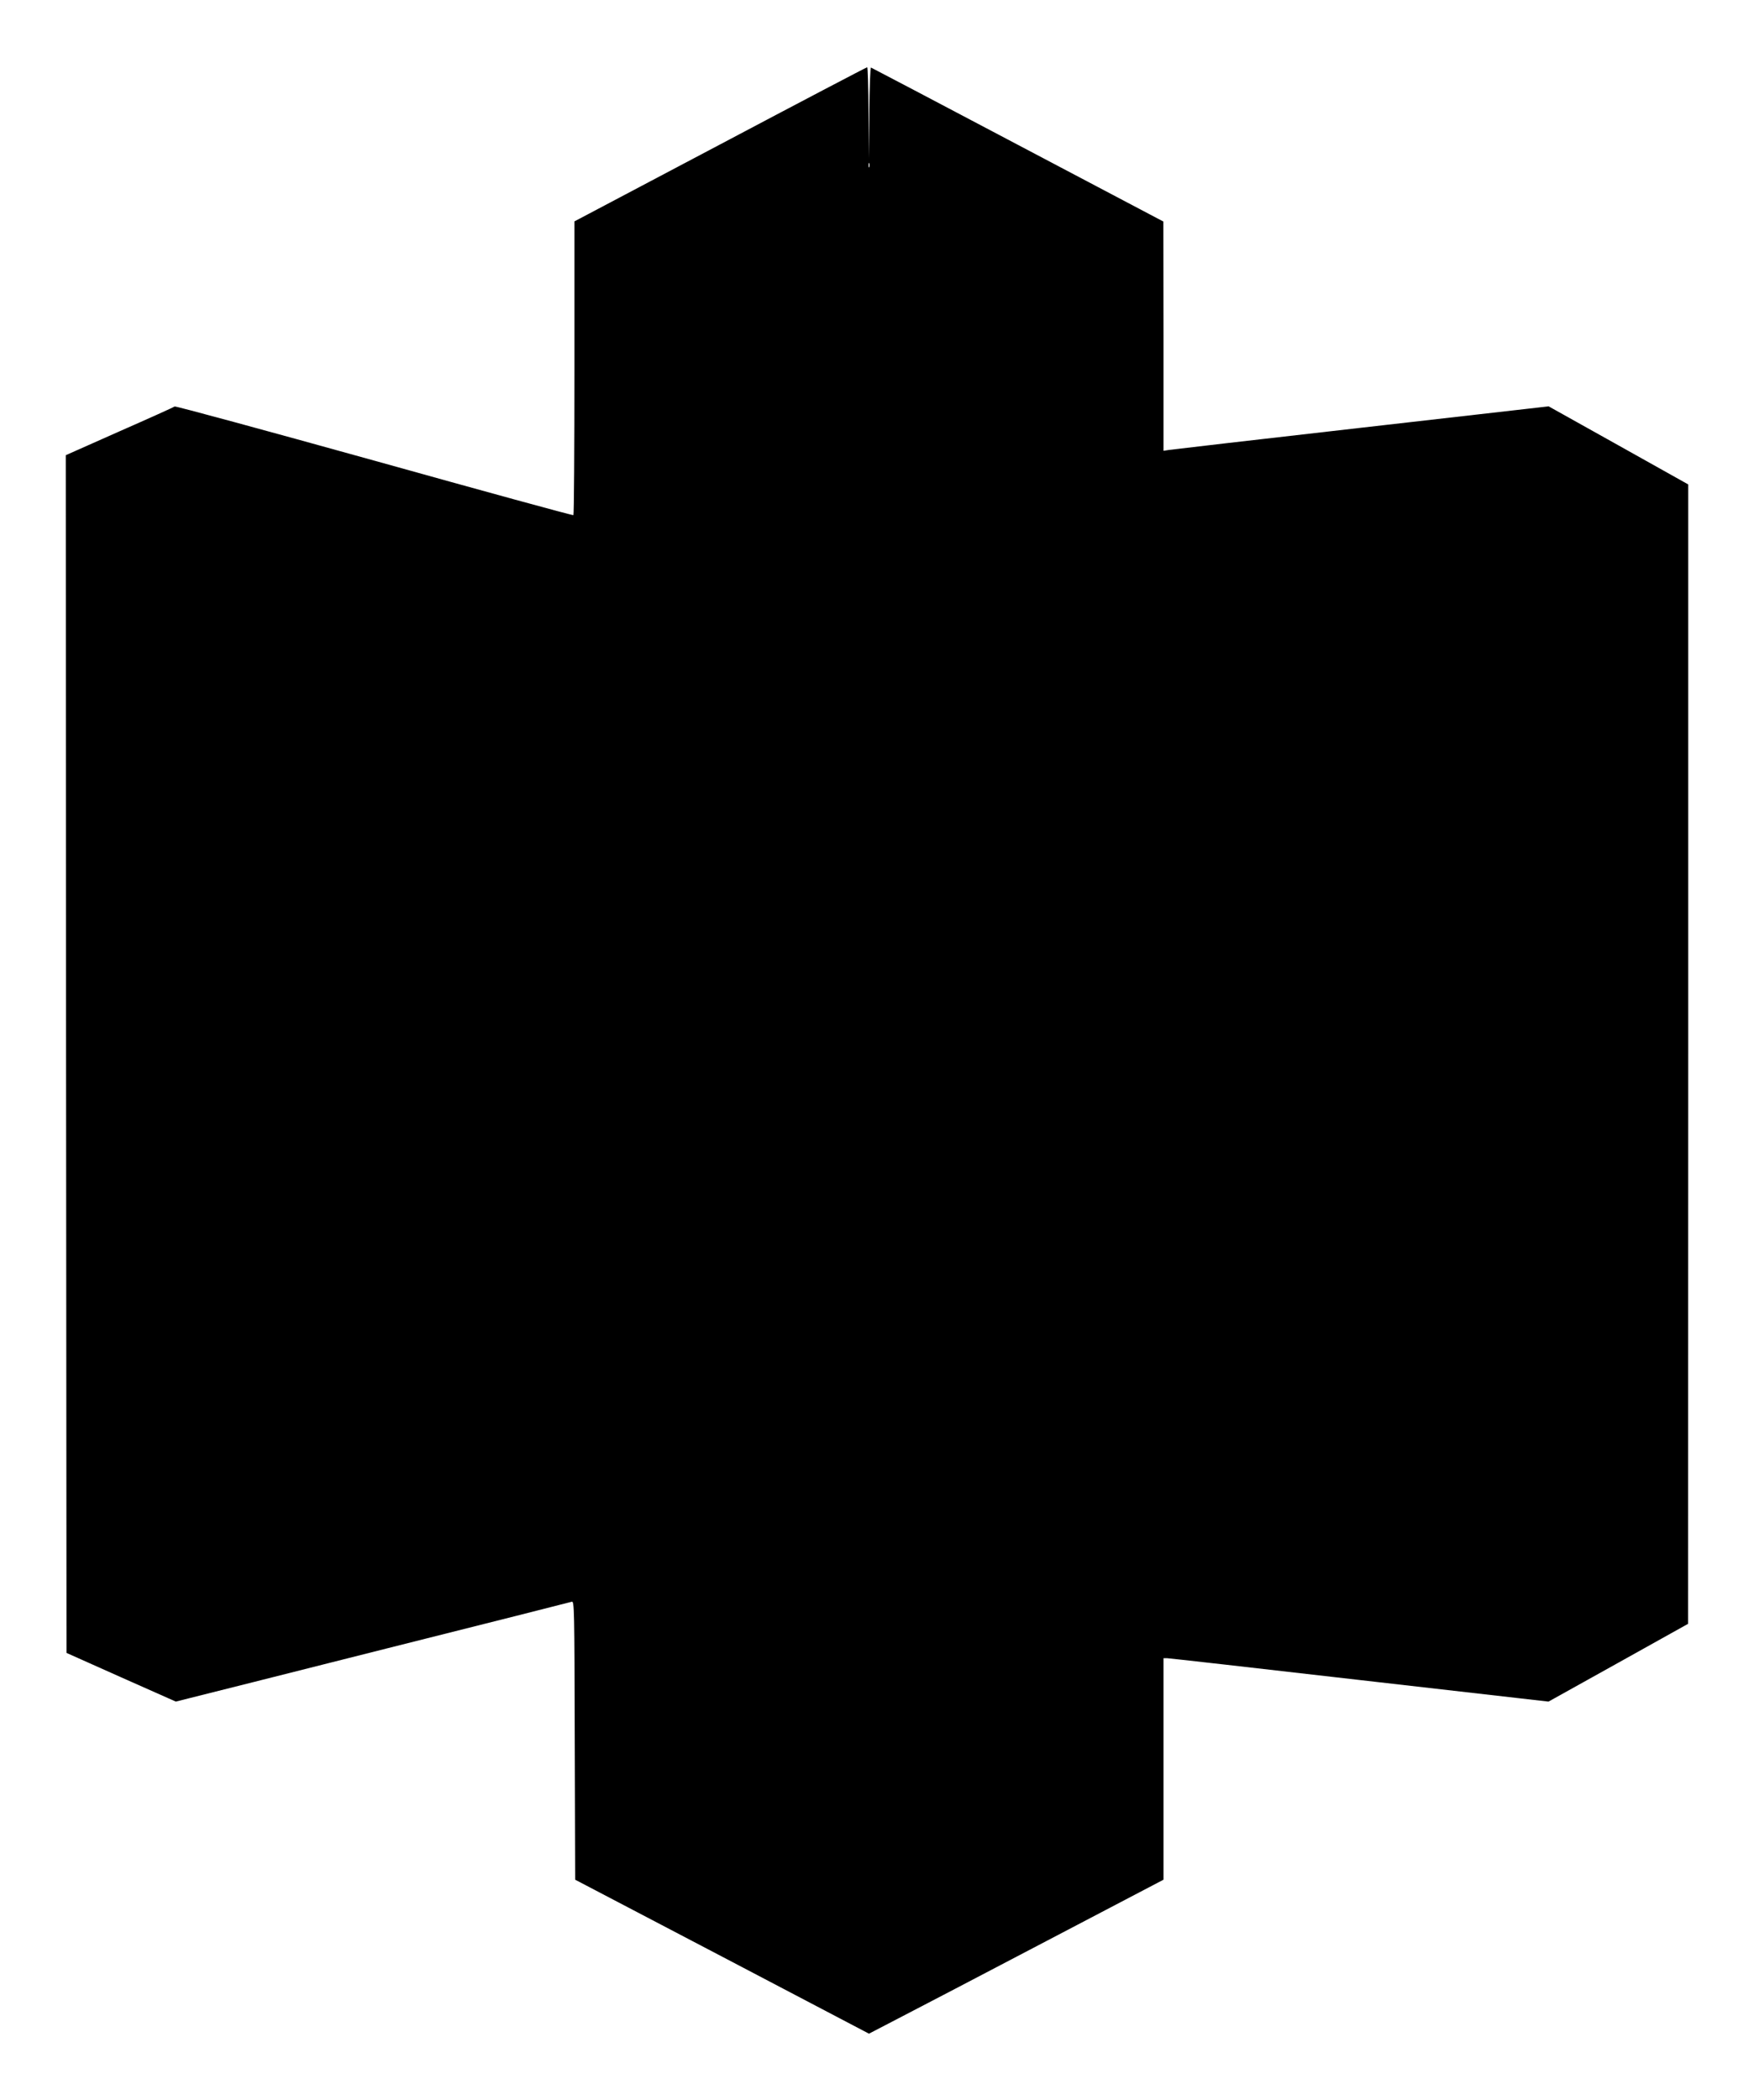 <?xml version="1.0" standalone="no"?>
<!DOCTYPE svg PUBLIC "-//W3C//DTD SVG 20010904//EN"
 "http://www.w3.org/TR/2001/REC-SVG-20010904/DTD/svg10.dtd">
<svg version="1.0" xmlns="http://www.w3.org/2000/svg"
 width="1200pt" height="1436pt" viewBox="0 0 1200 1436"
 preserveAspectRatio="xMidYMid meet">

<g transform="translate(0,1436) scale(0.1,-0.1)"
fill="#000000" stroke="none">
<path d="M4928 13373 l-998 -527 0 -1002 c0 -552 -3 -1005 -7 -1007 -5 -3
-618 165 -1363 373 -745 207 -1359 374 -1365 370 -5 -4 -175 -81 -378 -170
l-367 -163 2 -4096 3 -4095 374 -167 374 -166 91 23 c50 12 656 165 1346 339
690 173 1263 318 1272 321 17 5 18 -46 20 -948 l3 -953 1005 -526 1005 -527
206 107 c113 58 566 295 1007 526 l802 420 0 758 0 757 23 0 c12 0 604 -67
1316 -149 l1295 -148 478 266 477 266 1 3896 0 3896 -477 267 -478 267 -1280
-146 c-704 -80 -1297 -149 -1317 -152 l-38 -6 0 784 -1 784 -996 525 c-547
289 -999 526 -1004 528 -5 2 -10 -137 -12 -310 l-2 -313 -3 313 c-1 171 -5
312 -9 312 -5 0 -457 -237 -1005 -527z m1019 -155 c-3 -7 -5 -2 -5 12 0 14 2
19 5 13 2 -7 2 -19 0 -25z"/>
</g>
</svg>
